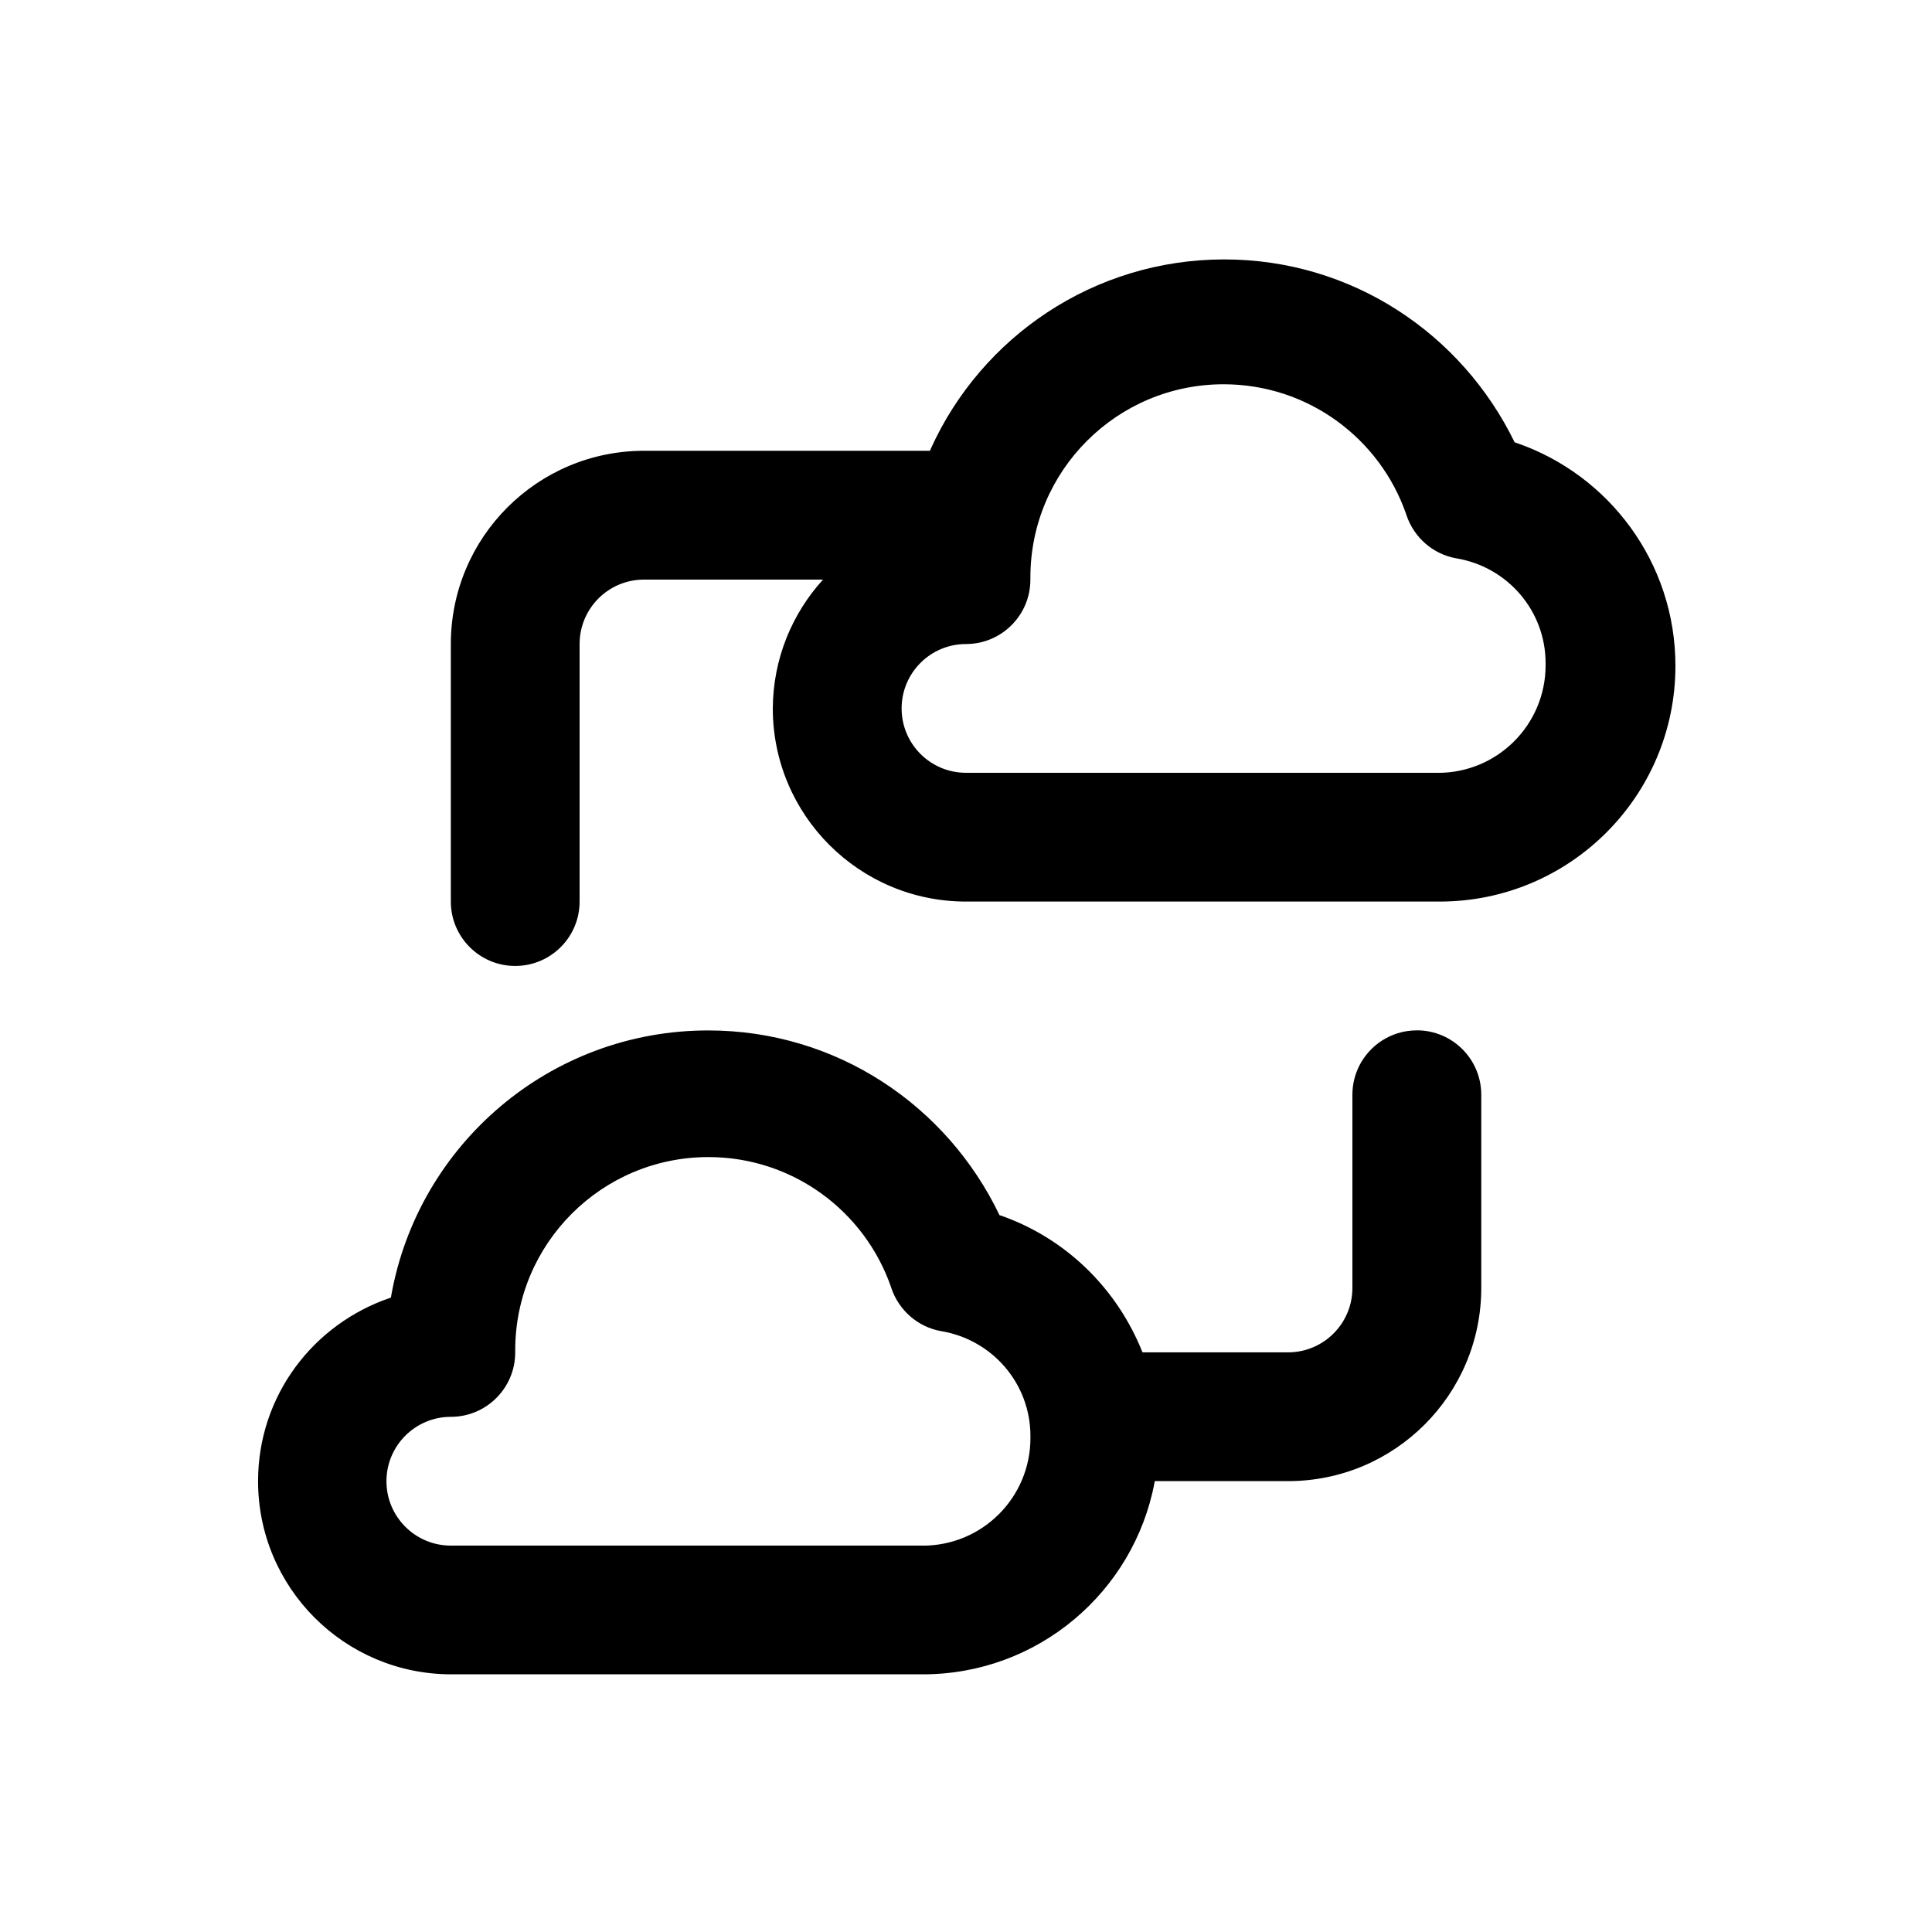 <!-- Generated by IcoMoon.io -->
<svg version="1.1" xmlns="http://www.w3.org/2000/svg" width="40" height="40" viewBox="0 0 40 40">
<title>data-sharing</title>
<path d="M31.36 9.16c-1.099-2.259-3.378-3.789-6.013-3.789-2.703 0-5.030 1.608-6.076 3.92l-0.017 0.042h-5.92c-2.209 0-4 1.791-4 4v0 5.333c0 0.736 0.597 1.333 1.333 1.333s1.333-0.597 1.333-1.333v0-5.333c0-0.736 0.597-1.333 1.333-1.333v0h3.707c-0.64 0.702-1.034 1.638-1.040 2.665v0.001c0 2.209 1.791 4 4 4v0h9.773c0.010 0 0.023 0 0.035 0 2.695 0 4.88-2.185 4.88-4.88 0-2.14-1.377-3.958-3.294-4.617l-0.034-0.010zM29.773 16h-9.773c-0.736 0-1.333-0.597-1.333-1.333s0.597-1.333 1.333-1.333v0c0.736 0 1.333-0.597 1.333-1.333v0c-0-0.013-0-0.029-0-0.045 0-2.209 1.791-4 4-4 1.748 0 3.234 1.121 3.778 2.684l0.009 0.028c0.157 0.463 0.55 0.807 1.032 0.892l0.008 0.001c1.051 0.179 1.84 1.082 1.84 2.17 0 0.015-0 0.030-0 0.045l0-0.002c0 1.23-0.997 2.227-2.227 2.227v0zM29.333 21.333c-0.736 0-1.333 0.597-1.333 1.333v0 4c0 0.736-0.597 1.333-1.333 1.333v0h-3.013c-0.532-1.336-1.597-2.362-2.926-2.83l-0.034-0.010c-1.092-2.279-3.381-3.825-6.031-3.825-3.281 0-6.008 2.37-6.563 5.491l-0.006 0.040c-1.611 0.541-2.751 2.037-2.751 3.8 0 2.206 1.786 3.995 3.991 4h9.774c2.384 0 4.369-1.71 4.795-3.97l0.005-0.030h2.76c2.209 0 4-1.791 4-4v0-4c0-0.736-0.597-1.333-1.333-1.333v0zM19.107 32h-9.773c-0.736 0-1.333-0.597-1.333-1.333s0.597-1.333 1.333-1.333v0c0.736 0 1.333-0.597 1.333-1.333v0c-0-0.013-0-0.029-0-0.045 0-2.209 1.791-4 4-4 1.748 0 3.234 1.121 3.778 2.684l0.009 0.028c0.157 0.463 0.55 0.807 1.032 0.892l0.008 0.001c1.051 0.179 1.84 1.082 1.84 2.17 0 0.015-0 0.030-0 0.045l0-0.002c0 1.23-0.997 2.227-2.227 2.227v0z"></path>
</svg>
